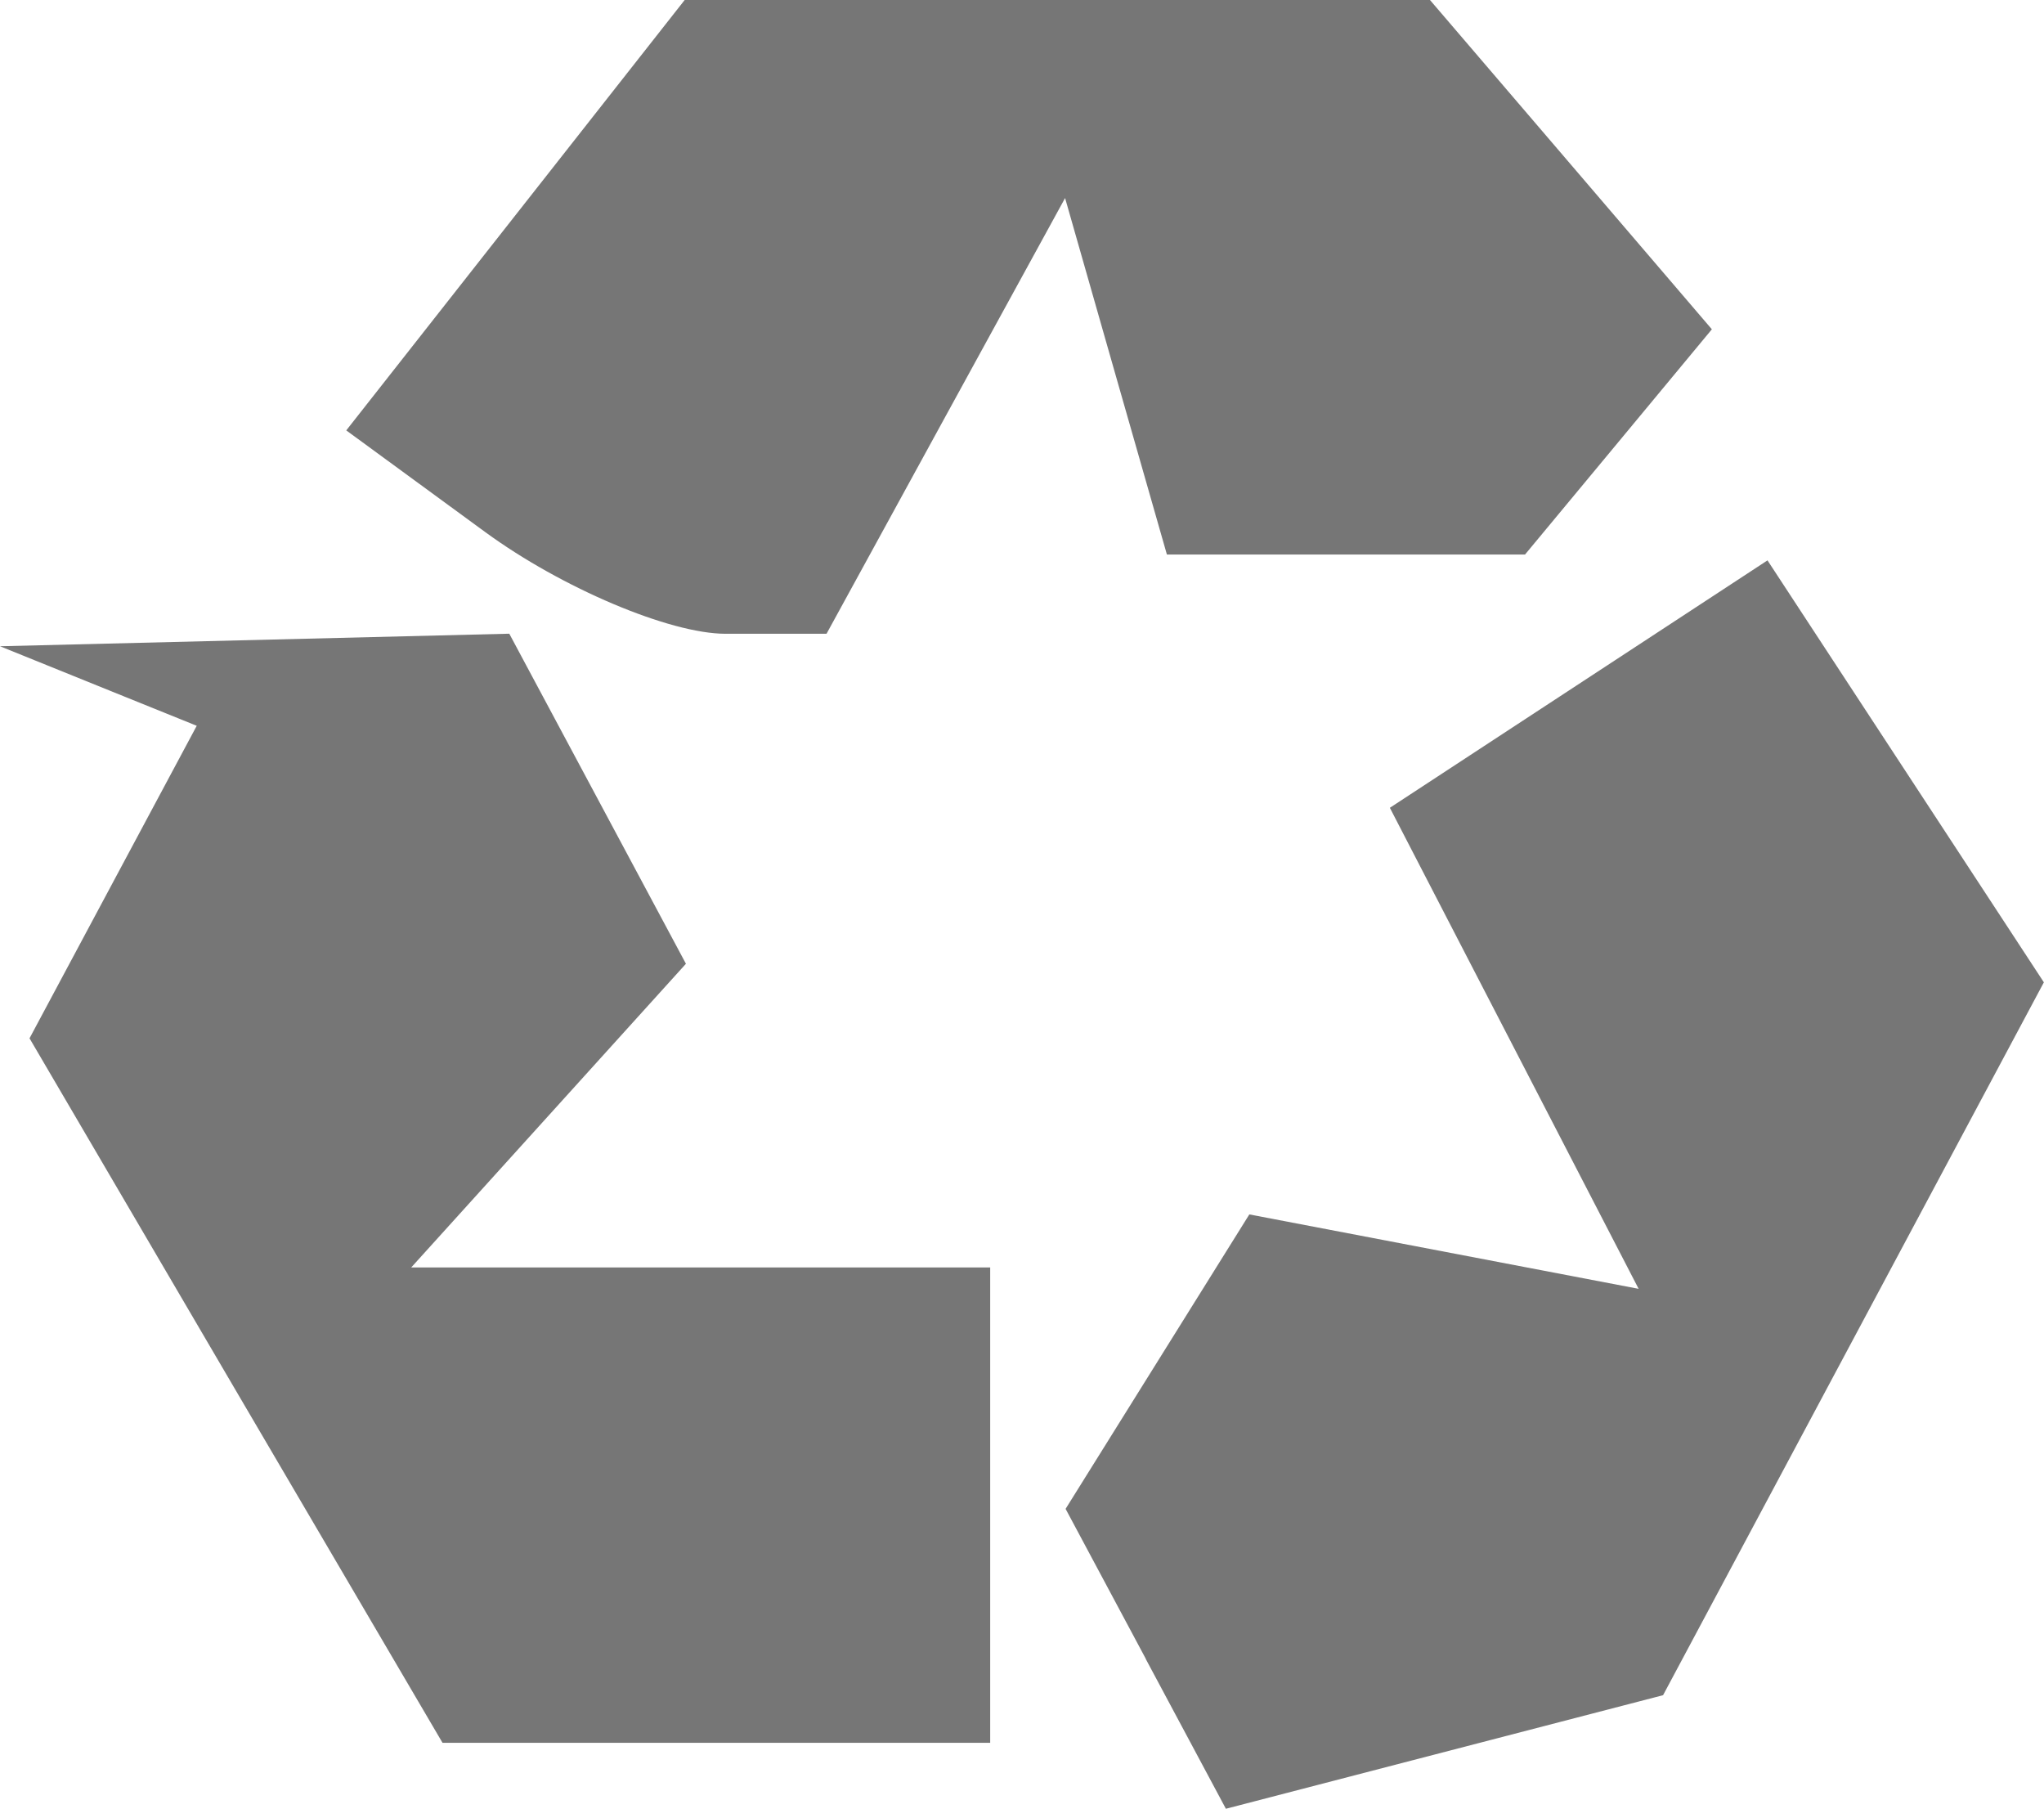 <?xml version="1.0" encoding="UTF-8" standalone="no"?>
<!-- Created with Inkscape (http://www.inkscape.org/) -->

<svg
   xmlns:dc="http://purl.org/dc/elements/1.1/"
   xmlns:cc="http://creativecommons.org/ns#"
   xmlns:rdf="http://www.w3.org/1999/02/22-rdf-syntax-ns#"
   xmlns:svg="http://www.w3.org/2000/svg"
   xmlns="http://www.w3.org/2000/svg"
   xmlns:sodipodi="http://sodipodi.sourceforge.net/DTD/sodipodi-0.dtd"
   xmlns:inkscape="http://www.inkscape.org/namespaces/inkscape"
   id="svg4136"
   version="1.1"
   inkscape:version="0.91 r13725"
   width="32.26"
   height="28.54"
   viewBox="0 0 32.26 28.54"
   sodipodi:docname="environment.svg">
  <defs
     id="defs4140" />
  <sodipodi:namedview
     pagecolor="#ffffff"
     bordercolor="#666666"
     borderopacity="1"
     objecttolerance="10"
     gridtolerance="10"
     guidetolerance="10"
     inkscape:pageopacity="0"
     inkscape:pageshadow="2"
     inkscape:window-width="1858"
     inkscape:window-height="1058"
     id="namedview4138"
     showgrid="false"
     fit-margin-top="0"
     fit-margin-left="0"
     fit-margin-right="0"
     fit-margin-bottom="0"
     inkscape:zoom="3.4687516"
     inkscape:cx="8.5896693"
     inkscape:cy="-32.811306"
     inkscape:window-x="54"
     inkscape:window-y="-8"
     inkscape:window-maximized="1"
     inkscape:current-layer="svg4136" />
  <path
     style="fill:#000000"
     d=""
     id="path4146"
     inkscape:connector-curvature="0" />
  <path
     style="fill:#767676"
     d="m 18.084,26.174 -1.266,-2.366 1.45,-2.323 1.45,-2.323 3.072,0.587 3.072,0.587 -1.963,-3.795 -1.963,-3.795 2.98,-1.952 2.98,-1.952 2.181,3.329 2.181,3.329 -3.005,5.624 -3.005,5.624 -3.45,0.896 -3.45,0.896 -1.266,-2.366 z M 3.723,21.942 0.466,16.383 1.785,13.918 3.105,11.452 1.553,10.825 0,10.197 l 4.019,-0.099 4.019,-0.099 1.394,2.604 1.394,2.604 -2.168,2.396 -2.168,2.396 4.569,0 4.569,0 0,3.75 0,3.75 -4.322,0 -4.322,0 L 3.723,21.942 Z M 7.659,8.396 5.465,6.791 8.135,3.396 10.806,0 16.688,0 22.569,0 24.794,2.598 27.018,5.196 25.544,6.973 24.069,8.75 l -2.826,0 -2.826,0 L 17.613,5.938 16.81,3.125 14.927,6.562 13.045,10 11.449,10 C 10.571,10 8.865,9.278 7.659,8.396 Z"
     id="path4225"
     inkscape:connector-curvature="0" />
</svg>
